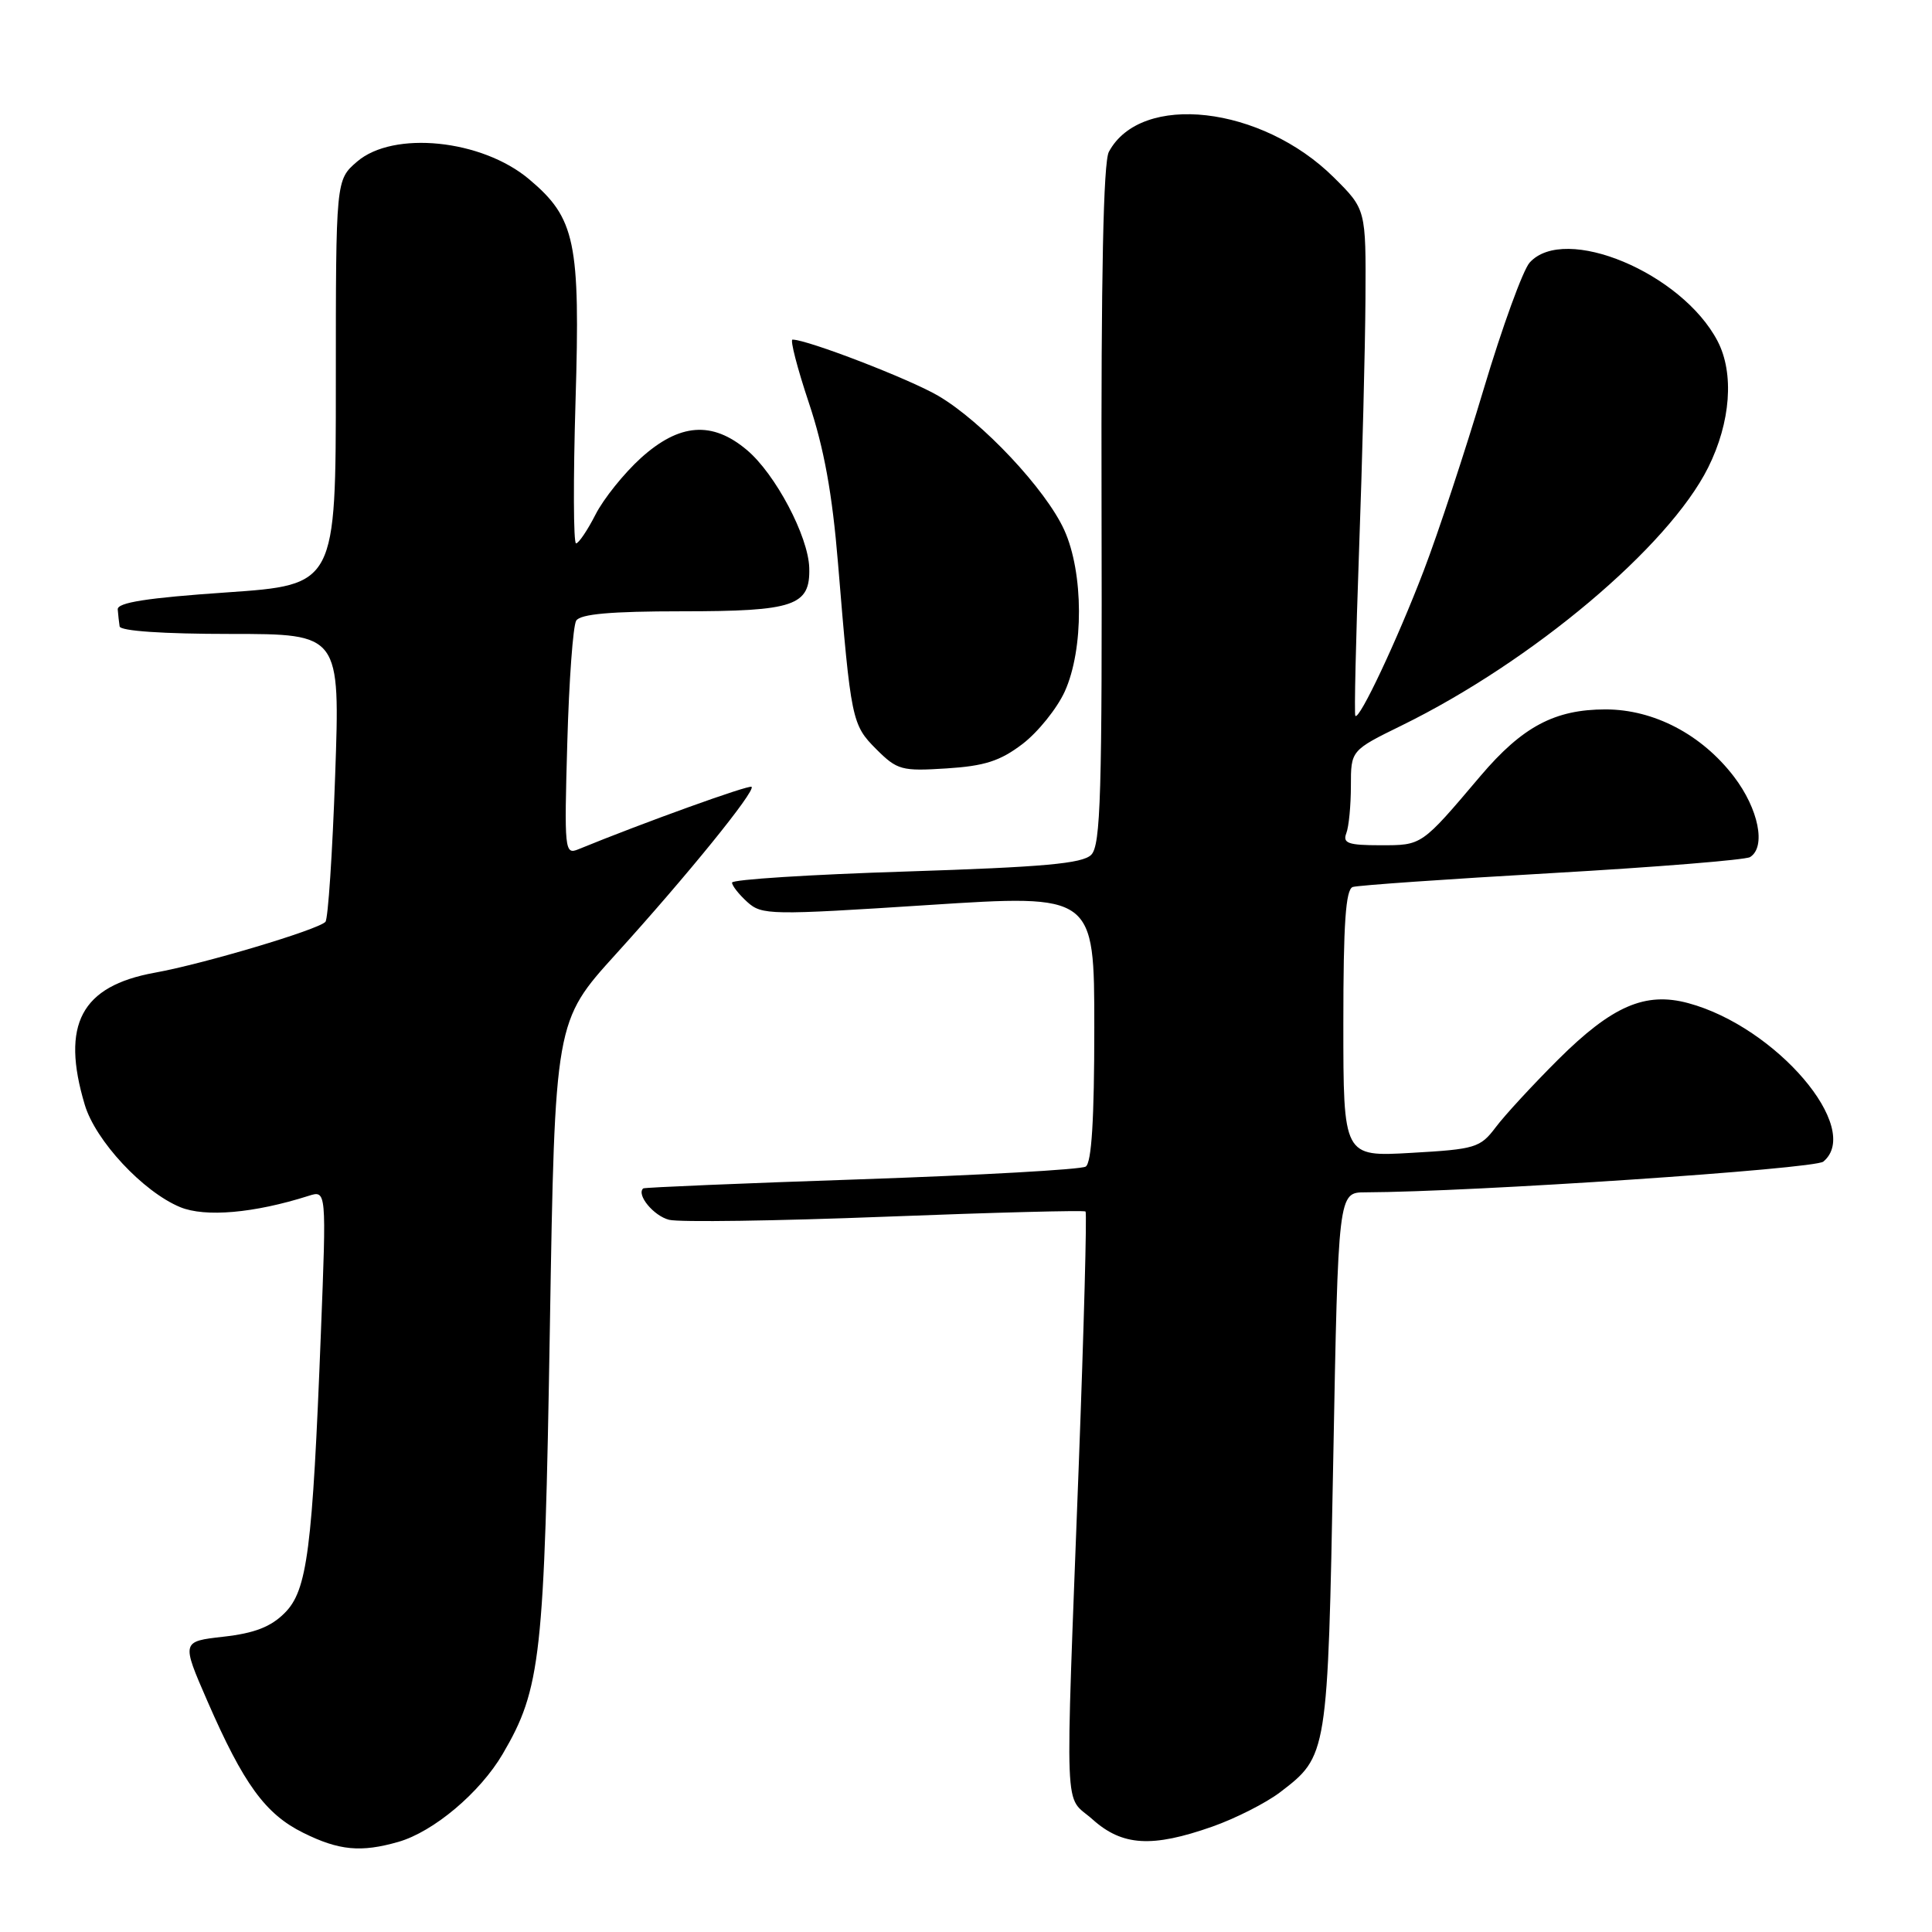 <?xml version="1.0" encoding="UTF-8" standalone="no"?>
<!DOCTYPE svg PUBLIC "-//W3C//DTD SVG 1.1//EN" "http://www.w3.org/Graphics/SVG/1.1/DTD/svg11.dtd" >
<svg xmlns="http://www.w3.org/2000/svg" xmlns:xlink="http://www.w3.org/1999/xlink" version="1.1" viewBox="0 0 256 256">
 <g >
 <path fill="currentColor"
d=" M 52.78 244.06 C 57.45 242.72 63.60 237.54 66.61 232.41 C 71.68 223.76 72.14 219.59 72.86 175.93 C 73.53 135.33 73.53 135.33 81.62 126.41 C 91.00 116.07 100.14 104.81 99.59 104.26 C 99.28 103.95 85.21 109.02 76.62 112.54 C 74.82 113.28 74.76 112.68 75.17 98.39 C 75.40 90.18 75.93 82.91 76.35 82.24 C 76.90 81.36 80.93 81.00 90.37 81.00 C 105.27 81.00 107.37 80.28 107.23 75.25 C 107.11 71.06 102.74 62.80 98.97 59.63 C 94.37 55.75 90.03 56.08 84.93 60.68 C 82.69 62.71 79.98 66.08 78.91 68.18 C 77.84 70.28 76.67 72.00 76.33 72.00 C 75.98 72.00 75.95 63.53 76.26 53.17 C 76.90 32.03 76.25 28.91 70.11 23.75 C 63.85 18.47 52.11 17.28 47.31 21.42 C 44.50 23.84 44.50 23.84 44.50 50.67 C 44.50 77.50 44.50 77.50 30.00 78.50 C 19.50 79.22 15.53 79.84 15.60 80.75 C 15.65 81.44 15.77 82.45 15.85 83.00 C 15.94 83.61 21.61 84.00 30.53 84.00 C 45.07 84.00 45.07 84.00 44.41 102.75 C 44.05 113.06 43.47 121.79 43.12 122.15 C 42.11 123.21 26.99 127.72 20.50 128.89 C 10.75 130.66 8.05 135.75 11.23 146.38 C 12.65 151.15 18.95 157.91 23.87 159.95 C 27.19 161.32 33.68 160.75 40.88 158.46 C 43.26 157.70 43.26 157.70 42.52 176.60 C 41.40 205.42 40.72 210.74 37.72 213.73 C 35.89 215.57 33.71 216.41 29.63 216.87 C 24.04 217.50 24.04 217.50 27.47 225.38 C 32.27 236.40 35.16 240.37 40.17 242.85 C 44.92 245.21 47.82 245.48 52.78 244.06 Z  M 160.63 242.04 C 163.70 240.96 167.74 238.91 169.61 237.49 C 175.92 232.67 175.93 232.63 176.66 193.55 C 177.32 158.00 177.32 158.00 180.91 157.99 C 195.11 157.94 240.41 154.90 241.60 153.92 C 246.86 149.55 235.36 136.06 223.70 132.92 C 218.00 131.38 213.61 133.29 206.47 140.39 C 203.10 143.75 199.37 147.79 198.18 149.38 C 196.14 152.08 195.49 152.28 187.01 152.76 C 178.00 153.28 178.00 153.28 178.00 135.61 C 178.00 122.35 178.31 117.84 179.25 117.53 C 179.94 117.31 191.81 116.48 205.64 115.69 C 219.47 114.90 231.28 113.94 231.89 113.57 C 234.04 112.24 233.03 107.19 229.75 102.90 C 225.48 97.32 219.14 94.00 212.74 94.00 C 206.01 94.00 201.72 96.29 196.18 102.81 C 188.29 112.12 188.46 112.00 182.89 112.00 C 178.65 112.00 177.89 111.73 178.39 110.42 C 178.73 109.55 179.00 106.72 179.00 104.13 C 179.00 99.43 179.00 99.43 185.75 96.12 C 203.06 87.63 221.11 72.43 226.34 61.95 C 229.33 55.95 229.81 49.46 227.59 45.20 C 222.86 36.15 207.33 29.66 202.69 34.79 C 201.80 35.78 199.06 43.31 196.60 51.54 C 194.14 59.77 190.57 70.61 188.65 75.62 C 185.13 84.82 180.10 95.50 179.59 94.85 C 179.43 94.66 179.66 84.83 180.08 73.00 C 180.51 61.17 180.89 46.15 180.93 39.62 C 181.00 27.74 181.00 27.74 176.75 23.52 C 167.18 14.01 151.18 12.19 146.93 20.12 C 146.20 21.49 145.89 36.57 145.96 66.97 C 146.05 105.23 145.85 112.01 144.59 113.27 C 143.42 114.43 138.31 114.89 120.06 115.48 C 107.38 115.88 97.00 116.54 97.00 116.95 C 97.00 117.36 97.91 118.51 99.02 119.52 C 100.95 121.26 102.02 121.28 123.02 119.92 C 145.00 118.50 145.00 118.50 145.00 136.19 C 145.00 148.33 144.64 154.10 143.86 154.58 C 143.24 154.97 129.85 155.72 114.11 156.26 C 98.38 156.79 85.38 157.34 85.23 157.47 C 84.29 158.30 86.62 161.12 88.66 161.63 C 90.00 161.97 102.89 161.78 117.30 161.22 C 131.71 160.66 143.66 160.35 143.84 160.53 C 144.03 160.71 143.63 175.85 142.94 194.18 C 141.12 242.37 140.94 237.66 144.77 241.08 C 148.71 244.61 152.64 244.85 160.63 242.04 Z  M 135.49 98.58 C 137.54 97.01 140.06 93.88 141.09 91.62 C 143.62 86.03 143.59 75.90 141.02 70.23 C 138.58 64.85 130.12 55.84 124.31 52.44 C 120.52 50.22 106.98 45.00 105.01 45.00 C 104.67 45.00 105.64 48.77 107.18 53.38 C 109.19 59.39 110.28 65.39 111.04 74.63 C 112.76 95.49 112.87 96.02 116.12 99.28 C 118.89 102.04 119.47 102.20 125.42 101.82 C 130.47 101.50 132.52 100.84 135.49 98.58 Z "/>
</g>
</svg>